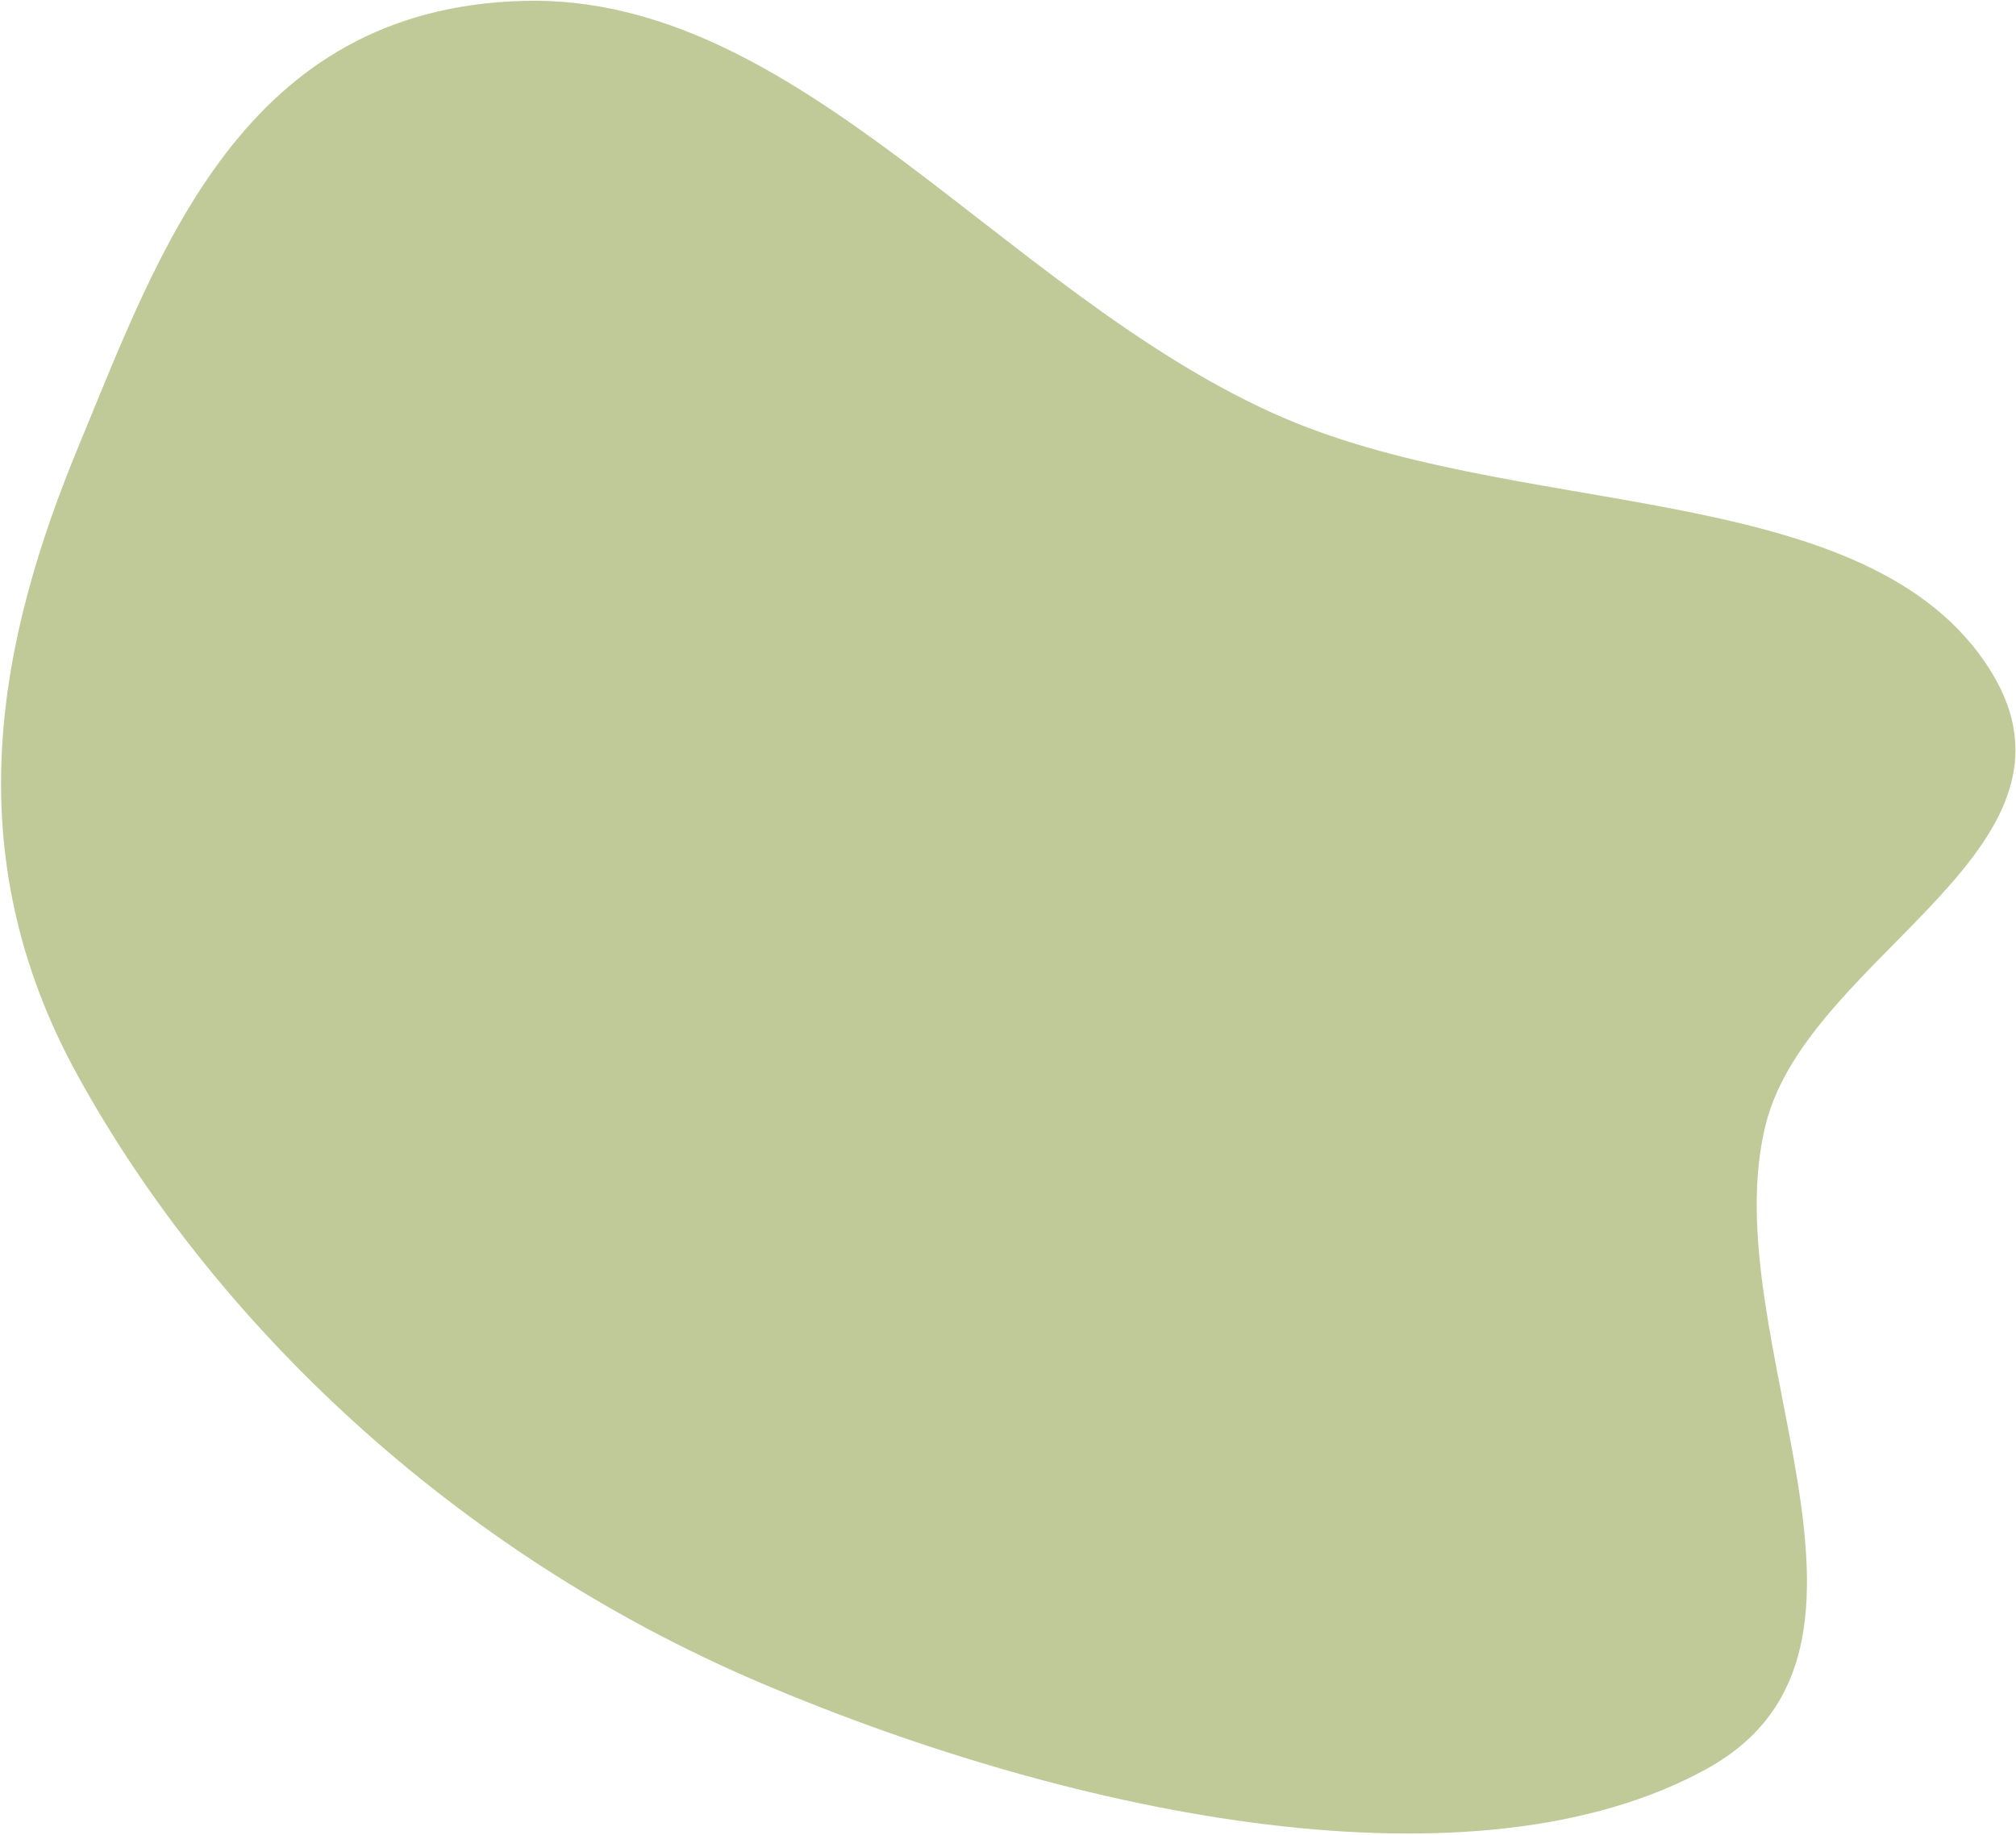 <svg width="1161" height="1057" viewBox="0 0 1161 1057" fill="none" xmlns="http://www.w3.org/2000/svg">
<g clip-path="url(#clip0_2710_50434)">
<path fill-rule="evenodd" clip-rule="evenodd" d="M45.623 256.104C-0.819 368.021 -26.252 490.554 44.745 619.517C122.139 760.099 259.711 893.559 438.363 969.497C621.154 1047.19 850.399 1092.55 983.472 1018.53C1107.62 949.474 986.15 770.674 1016.85 647.717C1041.74 548.074 1216.28 487.043 1142.73 380.788C1069.05 274.352 870.237 299.998 733.281 238.077C576.573 167.226 459.768 -3.643 301.613 0.503C139.466 4.754 91.642 145.204 45.623 256.104Z" fill="#C0CA99"/>
</g>
<defs>
<clipPath id="clip0_2710_50434">
<rect width="1161" height="1057" fill="white"/>
</clipPath>
</defs>
</svg>

